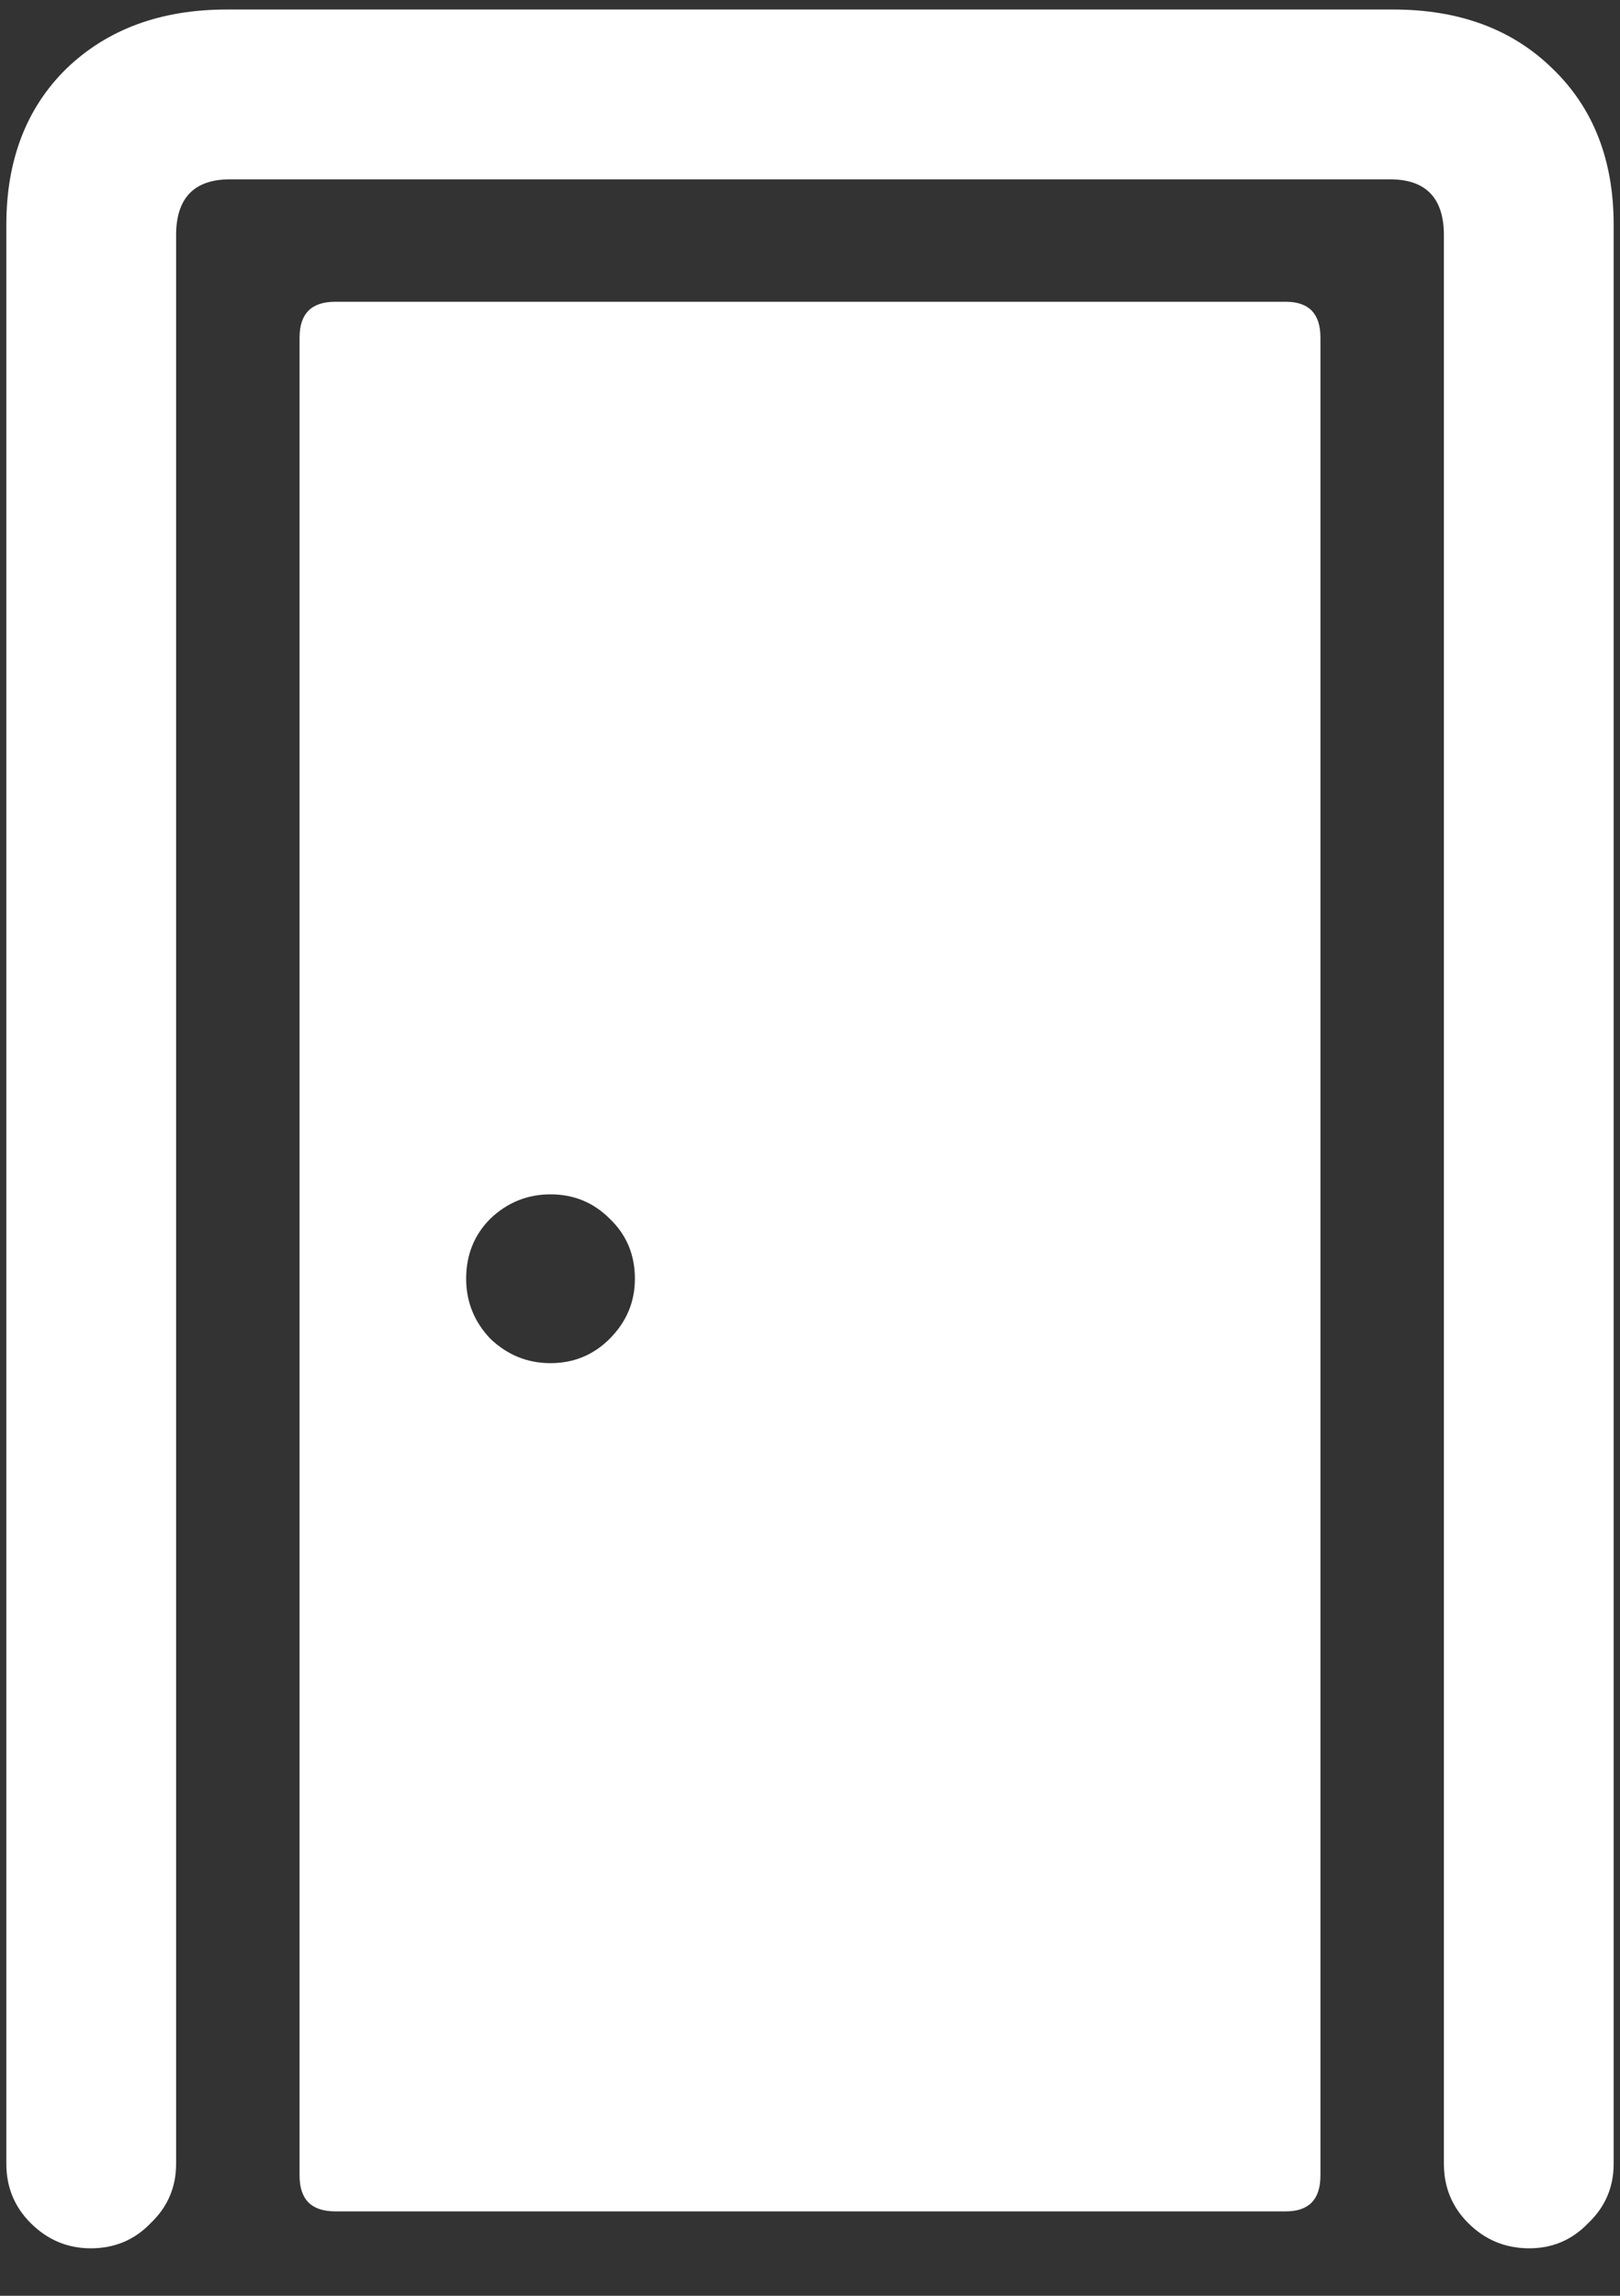 <?xml version="1.0" encoding="UTF-8"?>
<svg xmlns="http://www.w3.org/2000/svg" xmlns:xlink="http://www.w3.org/1999/xlink" width="24" height="34" viewBox="0 0 24 34" version="1.1">
<rect x="0" y="0" width="24" height="34" fill="#333333" stroke="none"/>
<g id="surface1">
<path style=" stroke:none;fill-rule:nonzero;fill:rgb(100%,100%,100%);fill-opacity:1;" d="M 22.656 33.297 C 23 33.297 23.293 33.172 23.531 32.922 C 23.781 32.684 23.906 32.391 23.906 32.047 L 23.906 3.328 C 23.906 2.371 23.605 1.598 23 1.016 C 22.406 0.434 21.621 0.141 20.641 0.141 L 3.359 0.141 C 2.379 0.141 1.59 0.434 0.984 1.016 C 0.391 1.598 0.094 2.371 0.094 3.328 L 0.094 32.047 C 0.094 32.391 0.215 32.684 0.453 32.922 C 0.703 33.172 1 33.297 1.344 33.297 C 1.699 33.297 1.996 33.172 2.234 32.922 C 2.484 32.684 2.609 32.391 2.609 32.047 L 2.609 3.484 C 2.609 2.934 2.875 2.656 3.406 2.656 L 20.594 2.656 C 21.125 2.656 21.391 2.934 21.391 3.484 L 21.391 32.047 C 21.391 32.391 21.512 32.684 21.75 32.922 C 22 33.172 22.301 33.297 22.656 33.297 Z M 19.047 32.75 C 19.391 32.75 19.562 32.574 19.562 32.219 L 19.562 5 C 19.562 4.645 19.391 4.469 19.047 4.469 L 4.969 4.469 C 4.613 4.469 4.438 4.645 4.438 5 L 4.438 32.219 C 4.438 32.574 4.613 32.75 4.969 32.75 Z M 8.156 20.188 C 7.812 20.188 7.516 20.066 7.266 19.828 C 7.027 19.578 6.906 19.281 6.906 18.938 C 6.906 18.582 7.027 18.285 7.266 18.047 C 7.516 17.809 7.812 17.688 8.156 17.688 C 8.5 17.688 8.793 17.809 9.031 18.047 C 9.281 18.285 9.406 18.582 9.406 18.938 C 9.406 19.281 9.281 19.578 9.031 19.828 C 8.793 20.066 8.5 20.188 8.156 20.188 Z M 8.156 20.188 "/>
</g>
</svg>
